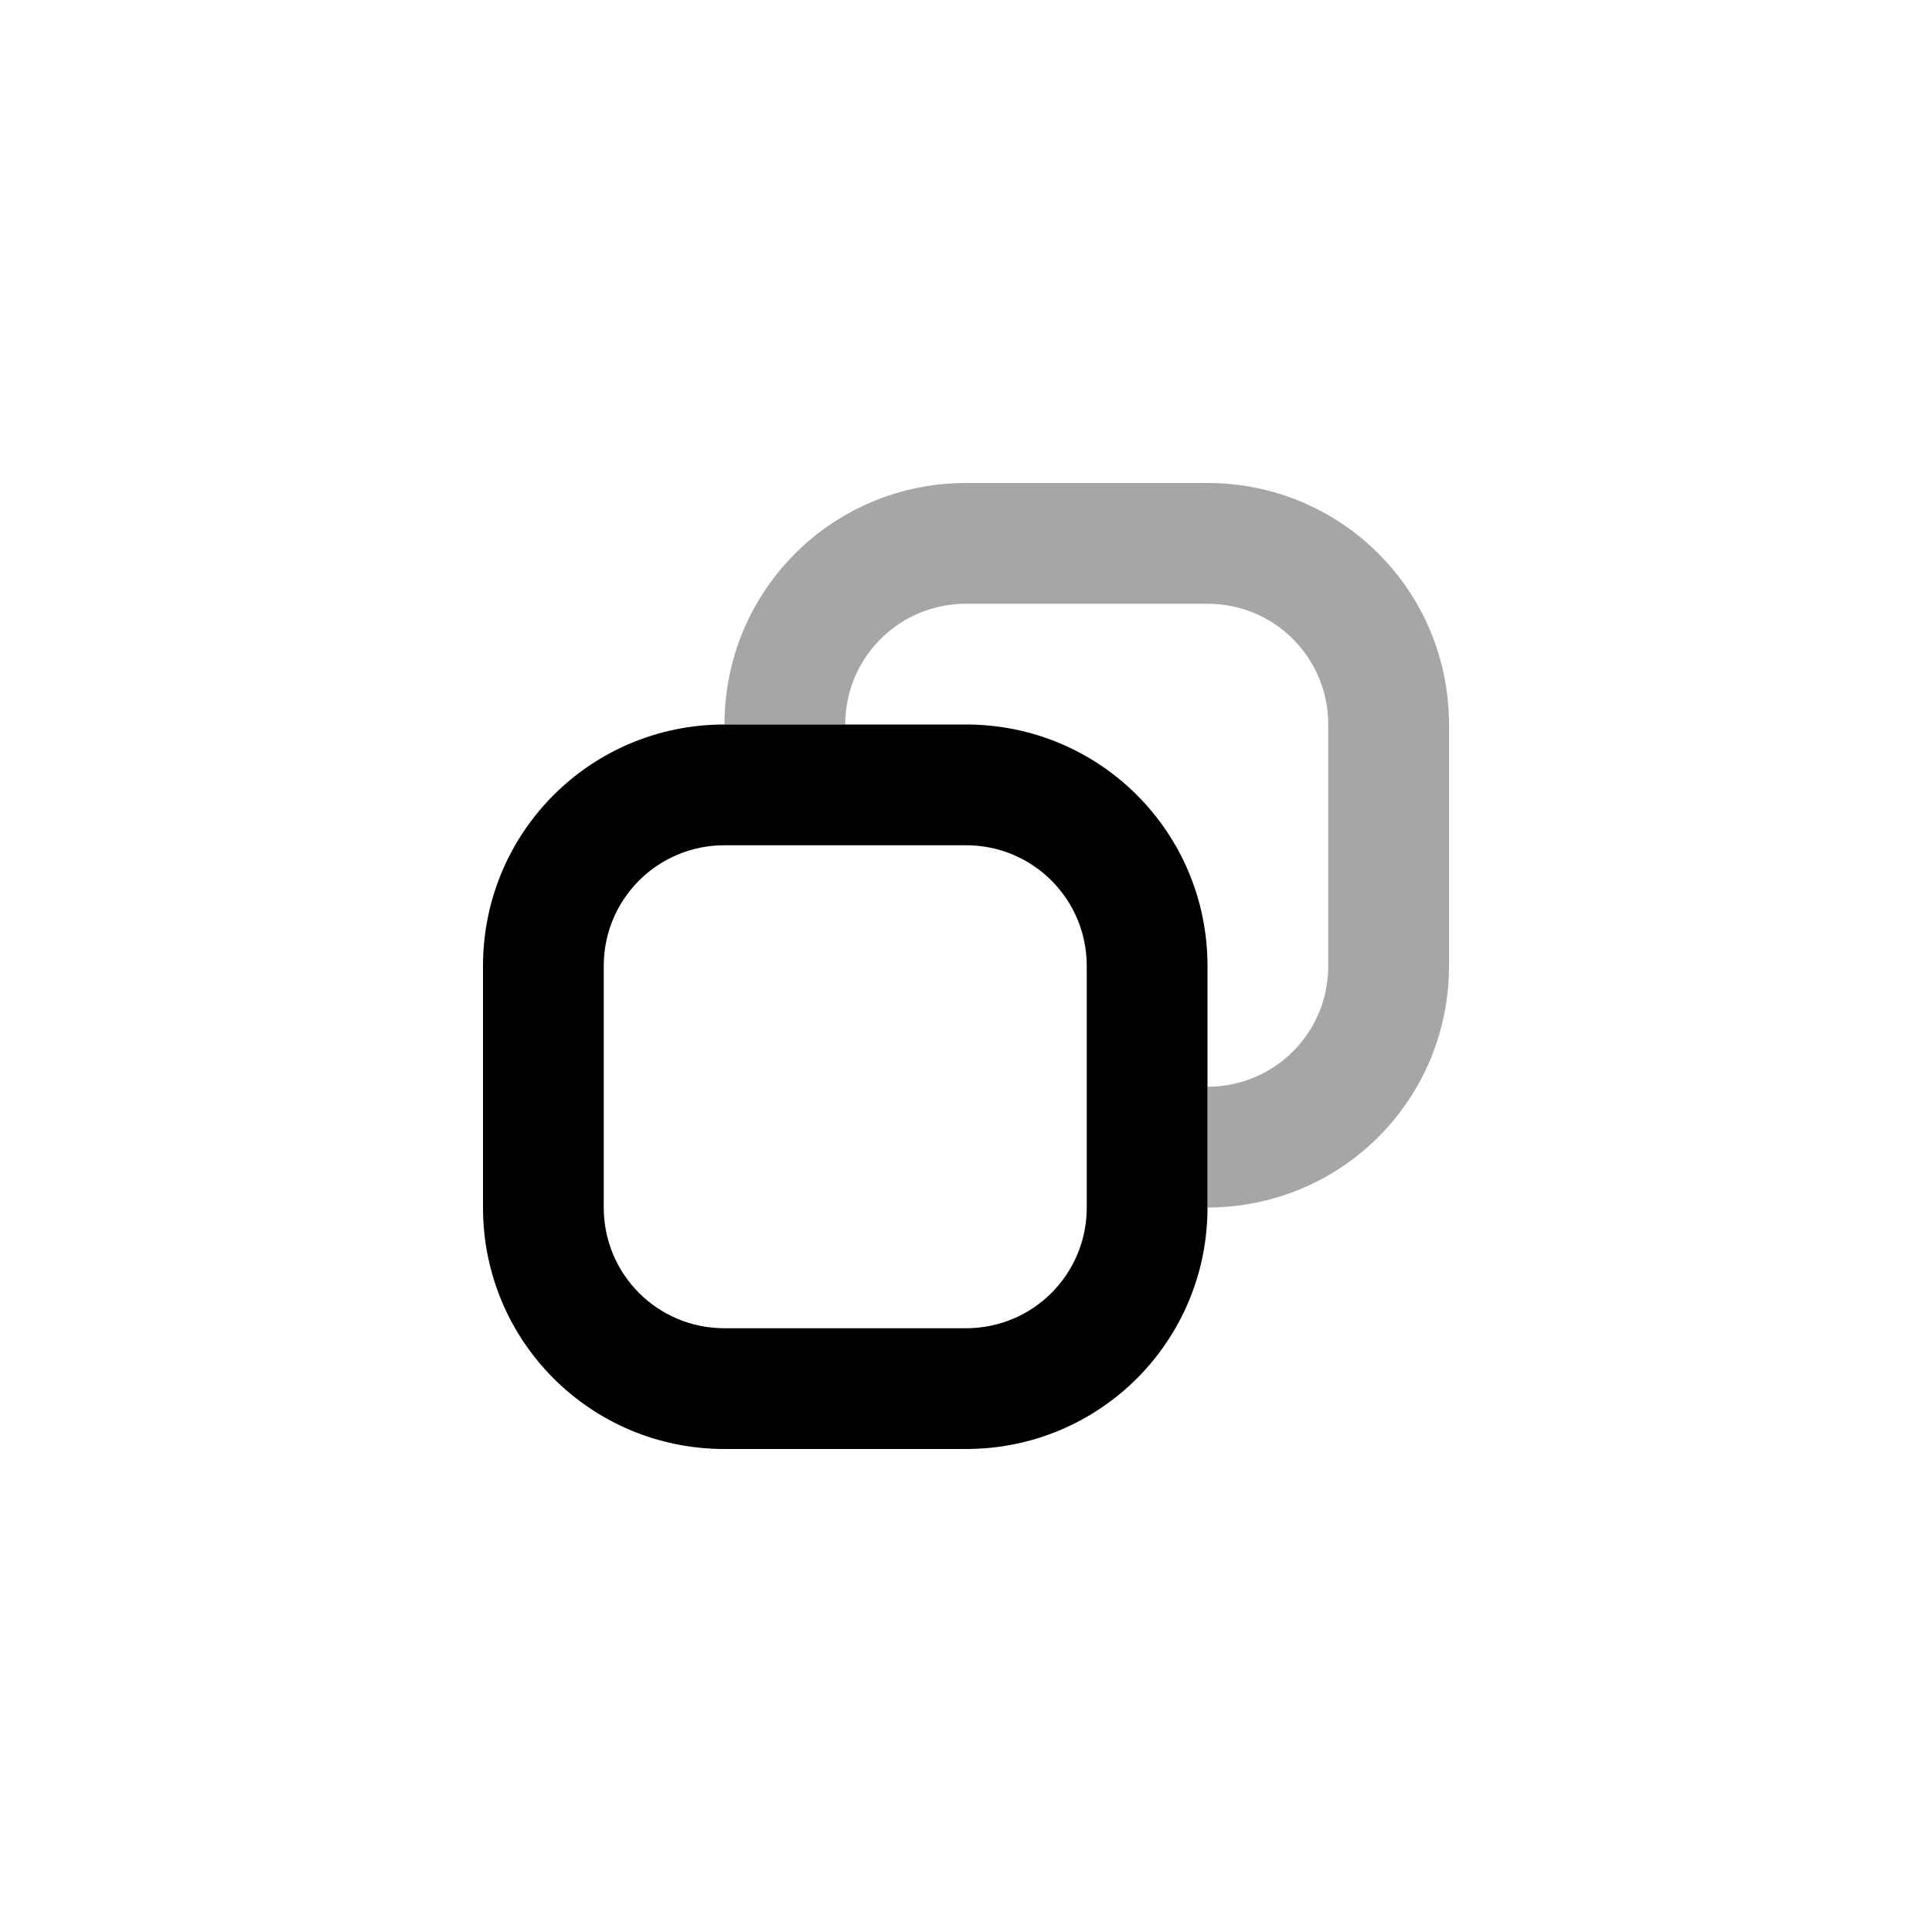 <svg width="32" height="32" version="1.1" viewBox="0 0 32 32" xmlns="http://www.w3.org/2000/svg">
 <g transform="translate(4,4)" stroke-width="2">
  <path d="m8 8c-2.216 0-4 1.784-4 4v4c0 2.216 1.784 4 4 4h4c2.216 0 4-1.784 4-4v-4c0-2.216-1.784-4-4-4zm0 2h4c1.108 0 2 0.892 2 2v4c0 1.108-0.892 2-2 2h-4c-1.108 0-2-0.892-2-2v-4c0-1.108 0.892-2 2-2z"/>
  <path d="m12 4c-2.216 0-4 1.784-4 4h2c0-1.108 0.892-2 2-2h4c1.108 0 2 0.892 2 2v4c0 1.108-0.892 2-2 2v2c2.216 0 4-1.784 4-4v-4c0-2.216-1.784-4-4-4z" opacity=".35"/>
 </g>
</svg>
